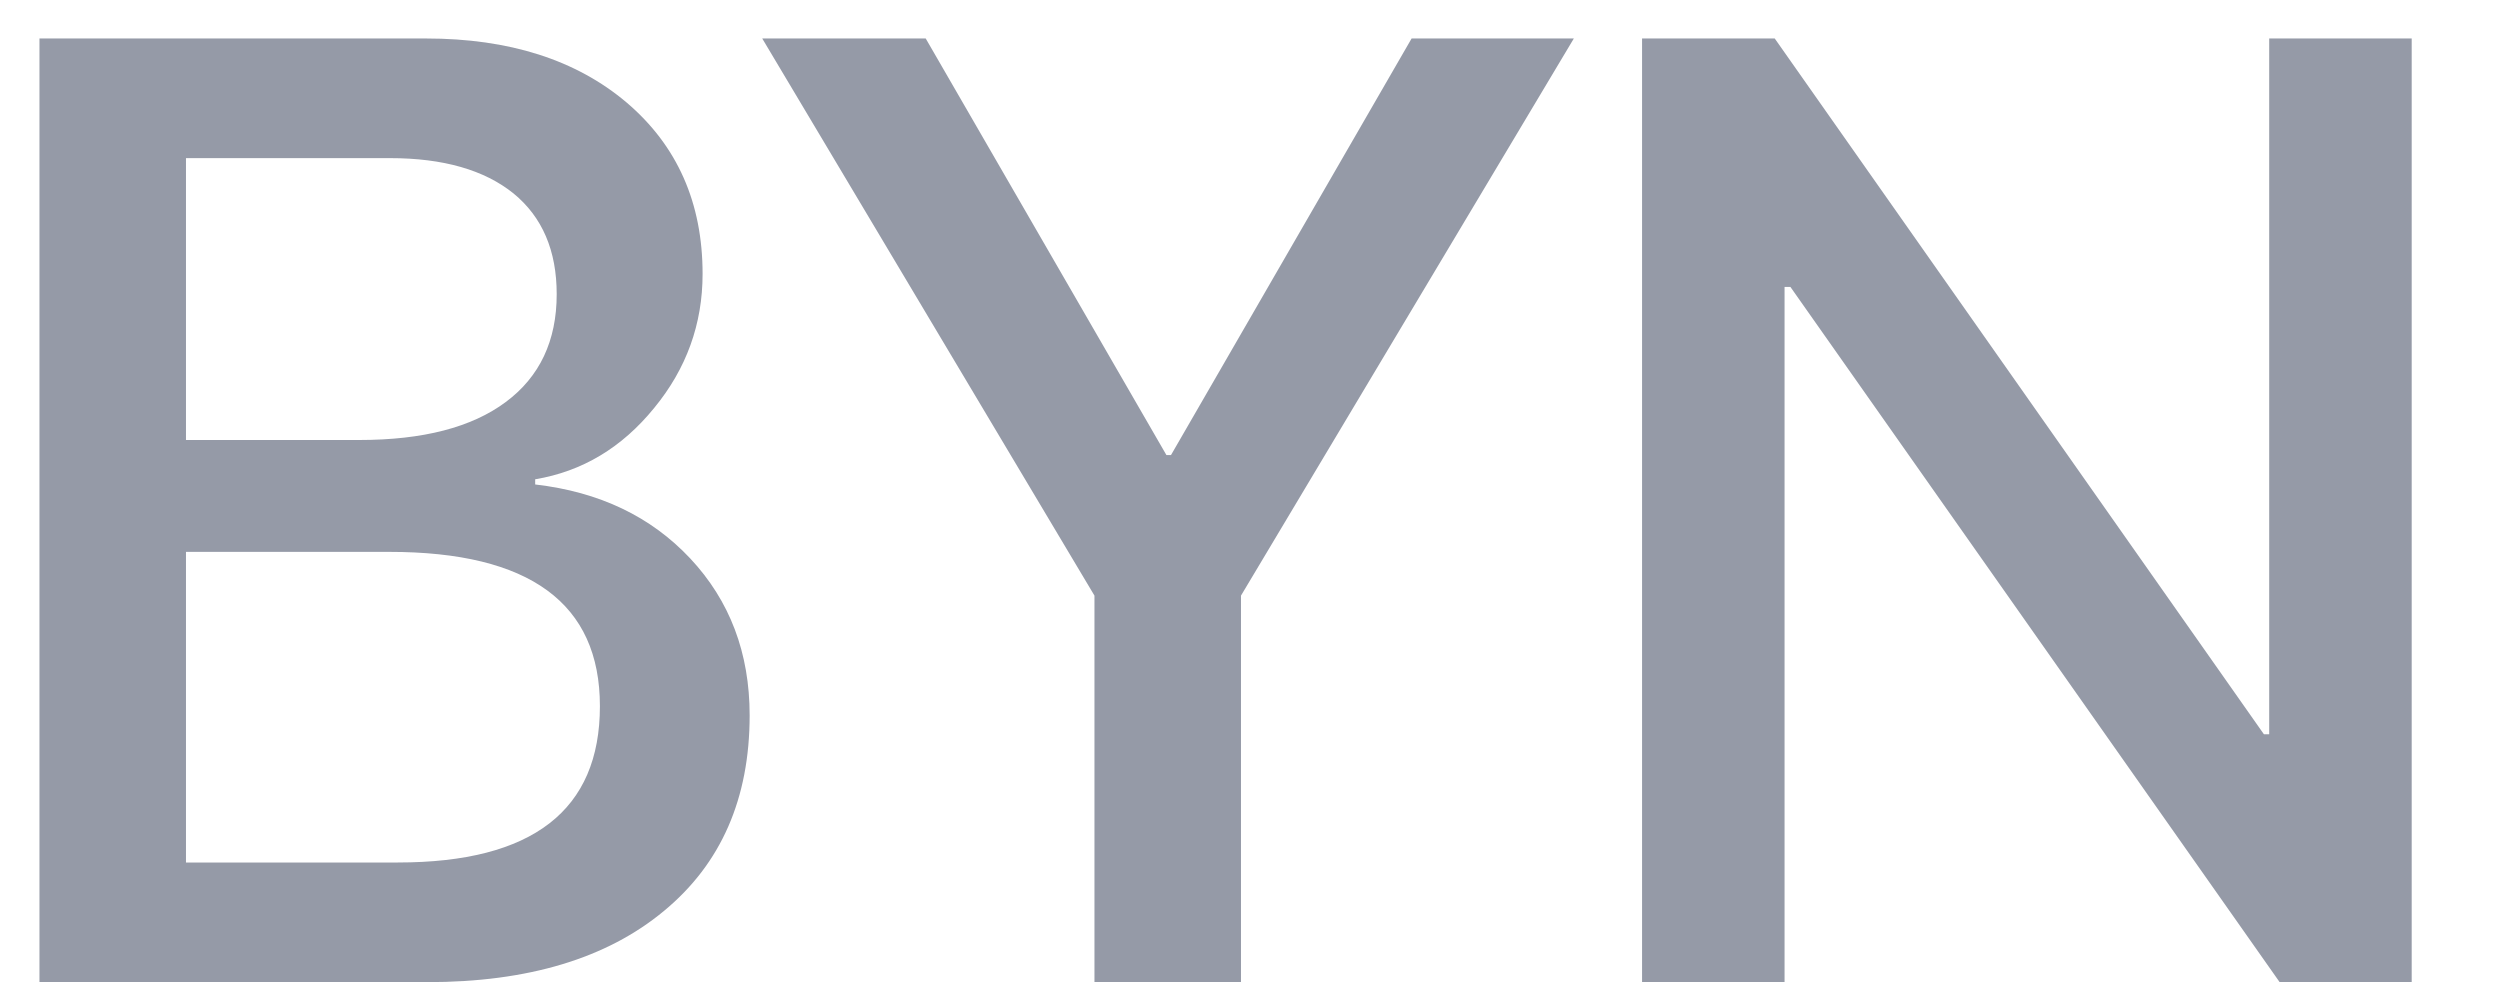 <svg width="28" height="11" viewBox="0 0 28 11" fill="none" xmlns="http://www.w3.org/2000/svg">
<path d="M0.442 11V0.431H4.771C5.703 0.431 6.453 0.67 7.019 1.149C7.586 1.632 7.869 2.272 7.869 3.068C7.869 3.629 7.688 4.13 7.327 4.569C6.965 5.014 6.521 5.28 5.994 5.368V5.426C6.712 5.509 7.29 5.785 7.73 6.254C8.174 6.728 8.396 7.313 8.396 8.012C8.396 8.944 8.076 9.674 7.437 10.202C6.797 10.734 5.913 11 4.785 11H0.442ZM2.083 4.928H4.024C4.736 4.928 5.283 4.787 5.664 4.503C6.045 4.22 6.235 3.817 6.235 3.295C6.235 2.807 6.074 2.431 5.752 2.167C5.425 1.903 4.963 1.771 4.368 1.771H2.083V4.928ZM4.456 9.66C5.964 9.66 6.719 9.076 6.719 7.909C6.719 6.757 5.933 6.181 4.36 6.181H2.083V9.66H4.456ZM12.258 11V6.671L8.537 0.431H10.368L13.064 5.097H13.115L15.81 0.431H17.627L13.899 6.671V11H12.258ZM18.391 11V0.431H19.877L25.356 8.224H25.415V0.431H27.011V11H25.532L20.053 3.214H19.987V11H18.391Z" fill="#959AA7"/>
</svg>
